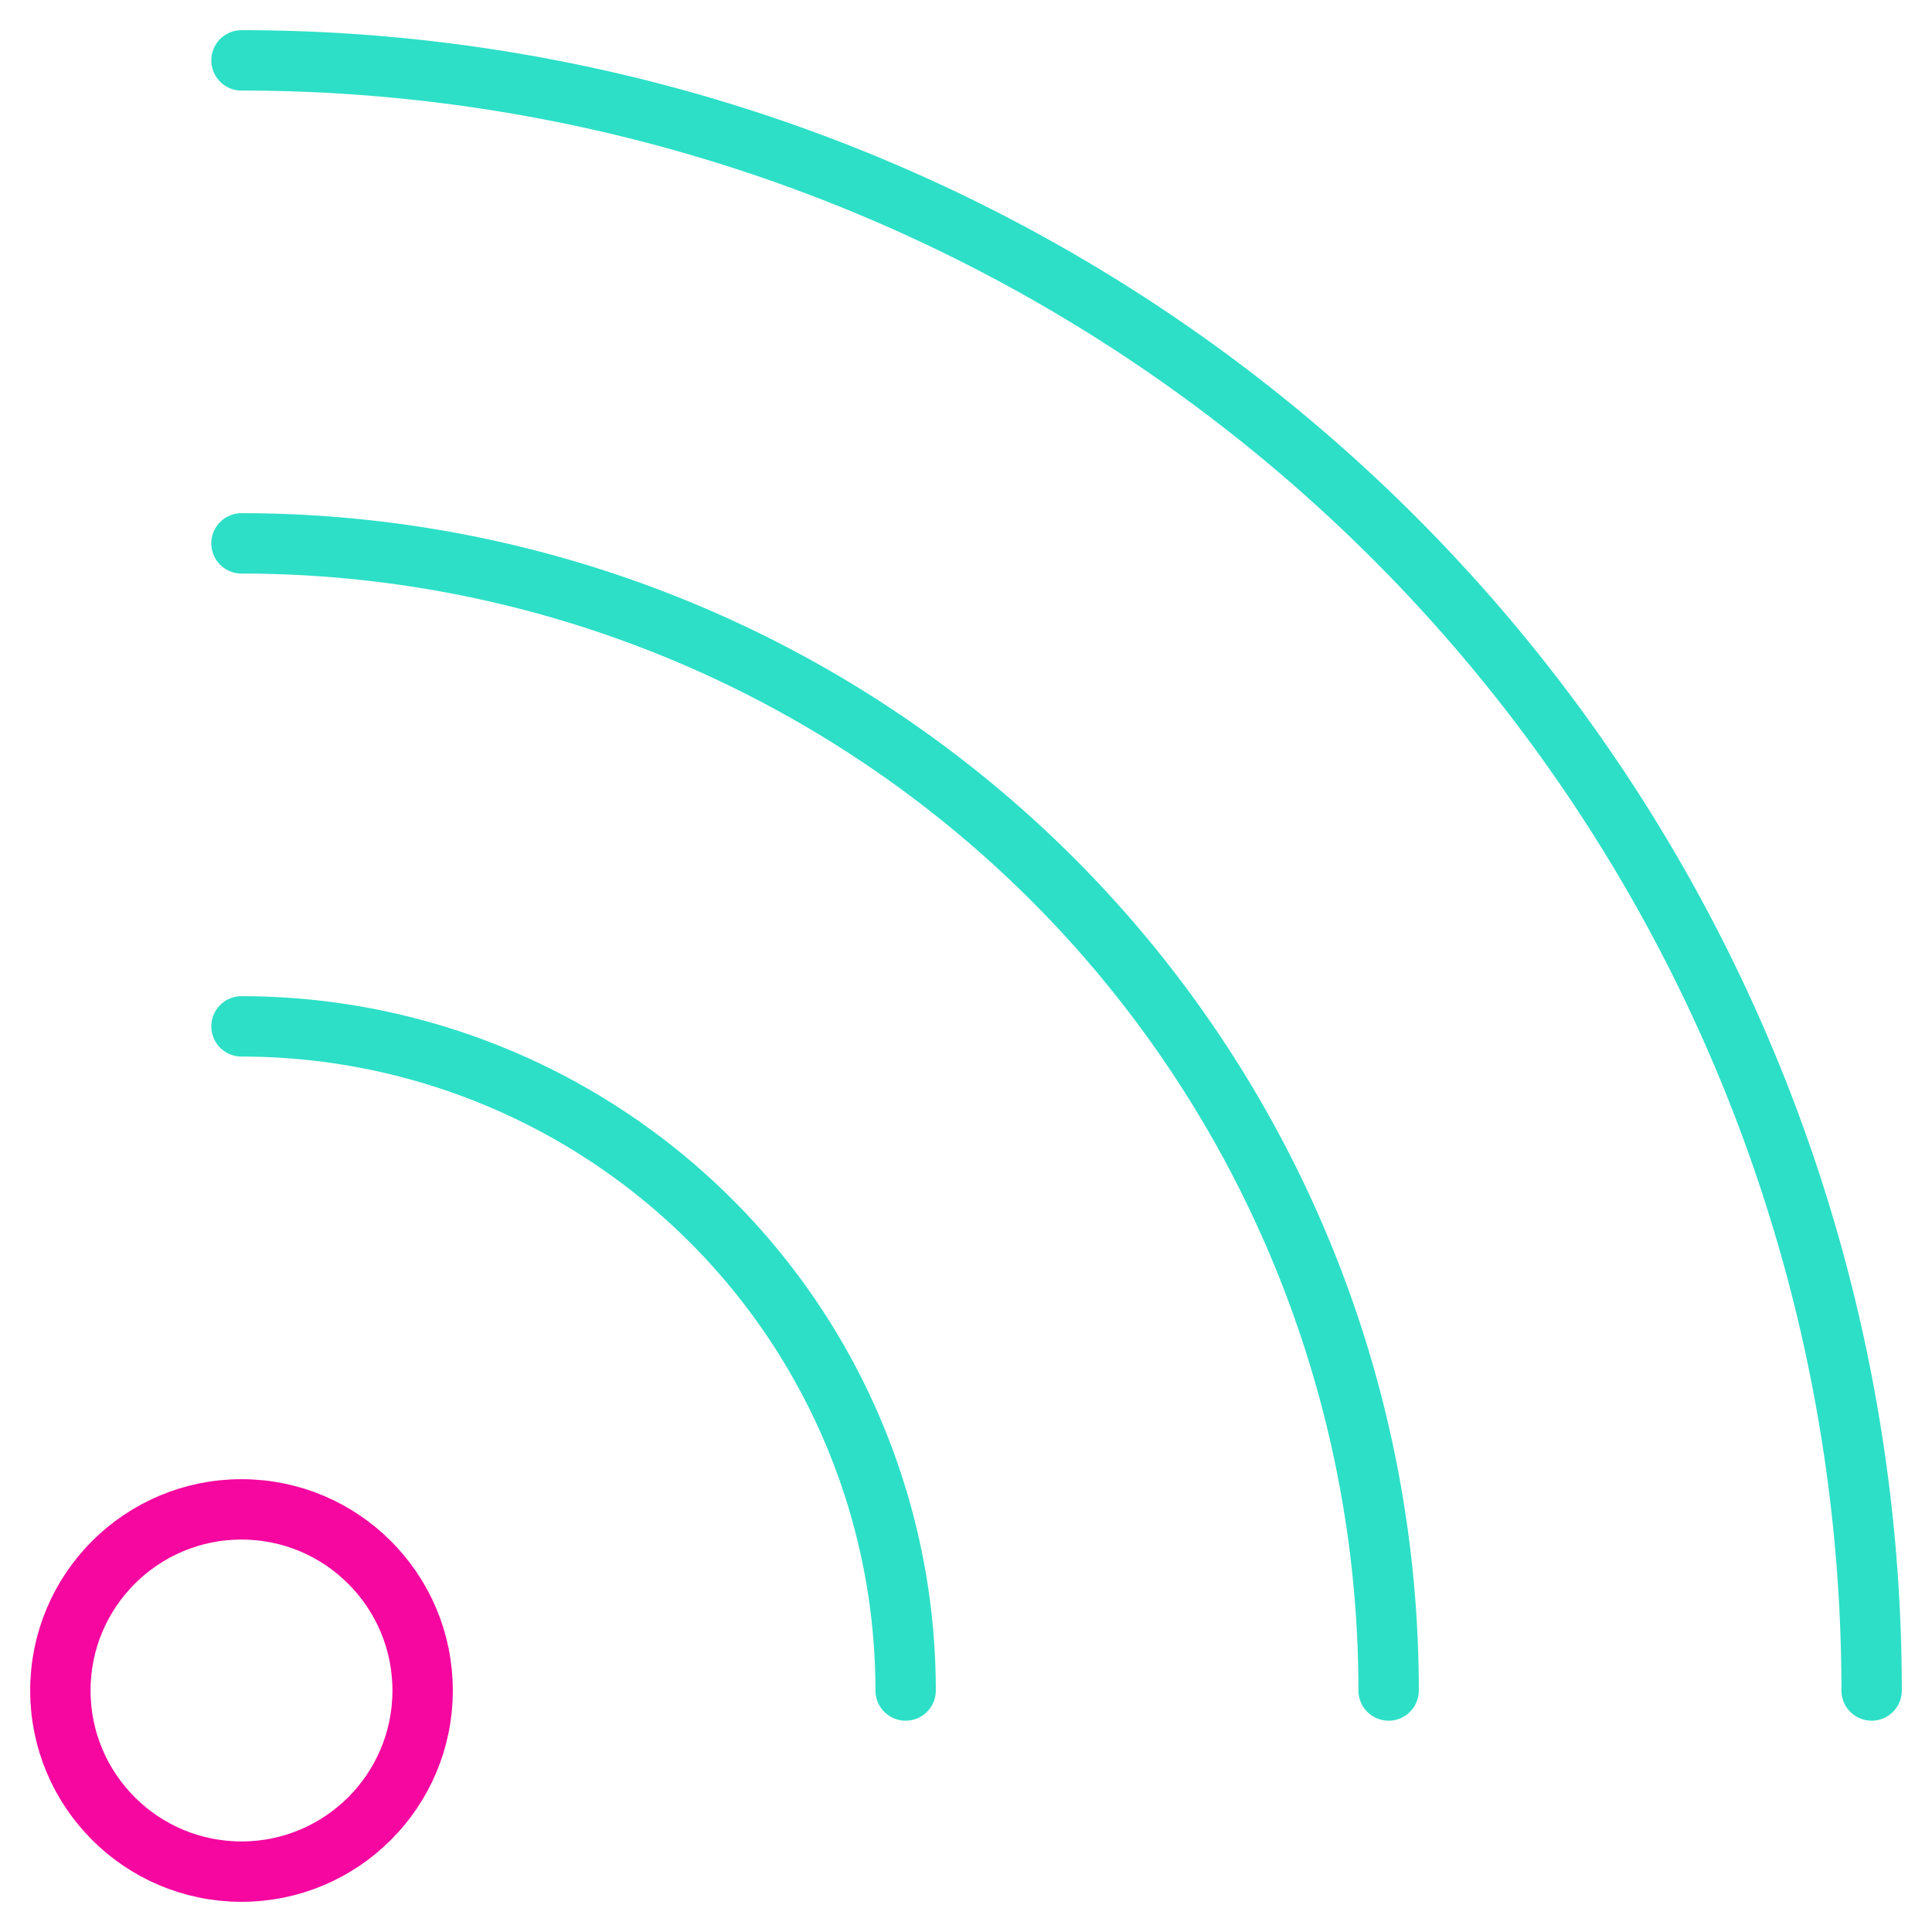 <svg xmlns="http://www.w3.org/2000/svg" viewBox="0 0 64 64" aria-labelledby="title"
aria-describedby="desc" role="img" xmlns:xlink="http://www.w3.org/1999/xlink">
  <title>Wifi Signal</title>
  <desc>A line styled icon from Orion Icon Library.</desc>
  <circle data-name="layer2"
  cx="8" cy="56" r="6" fill="none" stroke="#f507a0" stroke-miterlimit="10"
  stroke-width="2" stroke-linejoin="round" stroke-linecap="round"></circle>
  <path data-name="layer1" d="M8 2a54 54 0 0 1 54 54M8 18a38 38 0 0 1 38 38M8 34a22 22 0 0 1 22 22"
  fill="none" stroke="#2ddfc7" stroke-miterlimit="10" stroke-width="2" stroke-linejoin="round"
  stroke-linecap="round"></path>
</svg>